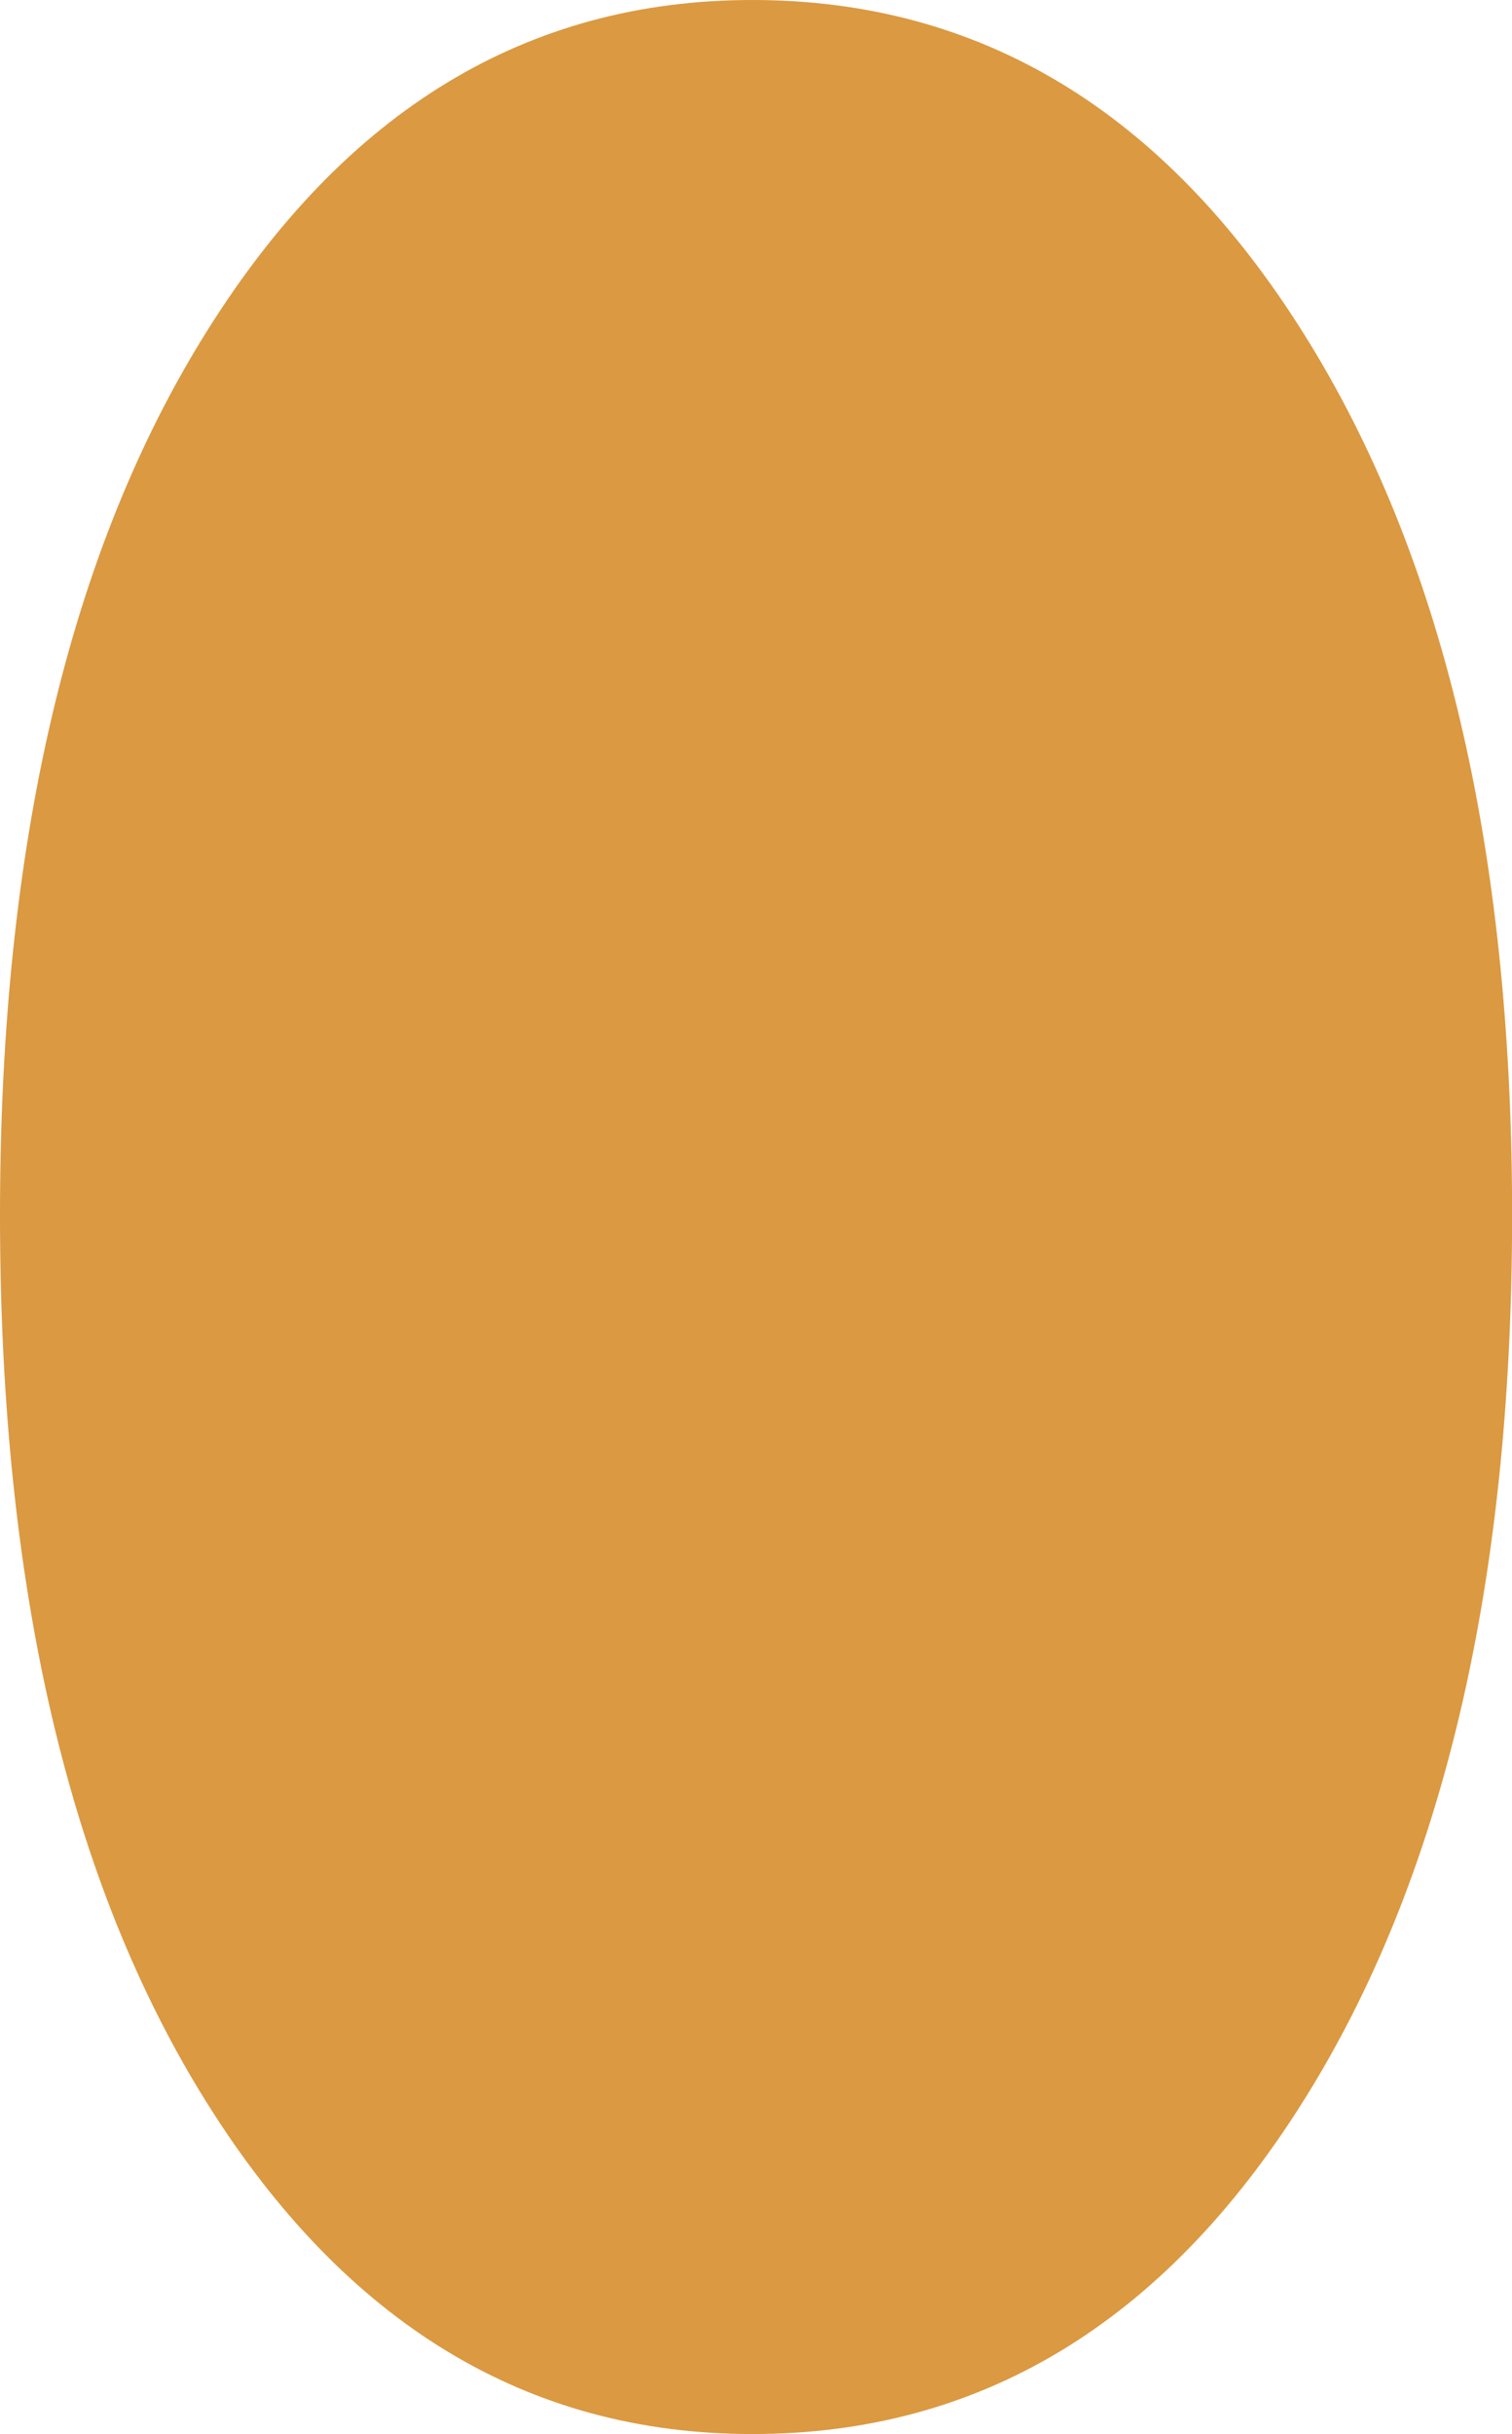 <?xml version="1.0" encoding="utf-8"?>
<!-- Generator: Adobe Illustrator 16.0.0, SVG Export Plug-In . SVG Version: 6.00 Build 0)  -->
<!DOCTYPE svg PUBLIC "-//W3C//DTD SVG 1.1//EN" "http://www.w3.org/Graphics/SVG/1.1/DTD/svg11.dtd">
<svg version="1.1" id="Layer_1" xmlns:x="http://ns.adobe.com/Extensibility/1.0/" xmlns:i="http://ns.adobe.com/AdobeIllustrator/10.0/" xmlns:graph="http://ns.adobe.com/Graphs/1.0/"
	 xmlns="http://www.w3.org/2000/svg" xmlns:xlink="http://www.w3.org/1999/xlink" x="0px" y="0px" width="14.277px"
	 height="22.975px" viewBox="0 0 14.277 22.975" enable-background="new 0 0 14.277 22.975" xml:space="preserve">
<path fill="#DB9941" d="M14.278,11.469c0-3.466-0.658-6.243-1.976-8.333C10.986,1.045,9.252,0,7.103,0
	C4.977,0,3.262,1.04,1.958,3.119C0.652,5.198,0,7.982,0,11.47c0,3.511,0.652,6.306,1.958,8.386c1.305,2.078,3.02,3.119,5.146,3.119
	c2.148,0,3.882-1.045,5.199-3.137C13.619,17.747,14.278,14.956,14.278,11.469z"/>
</svg>
